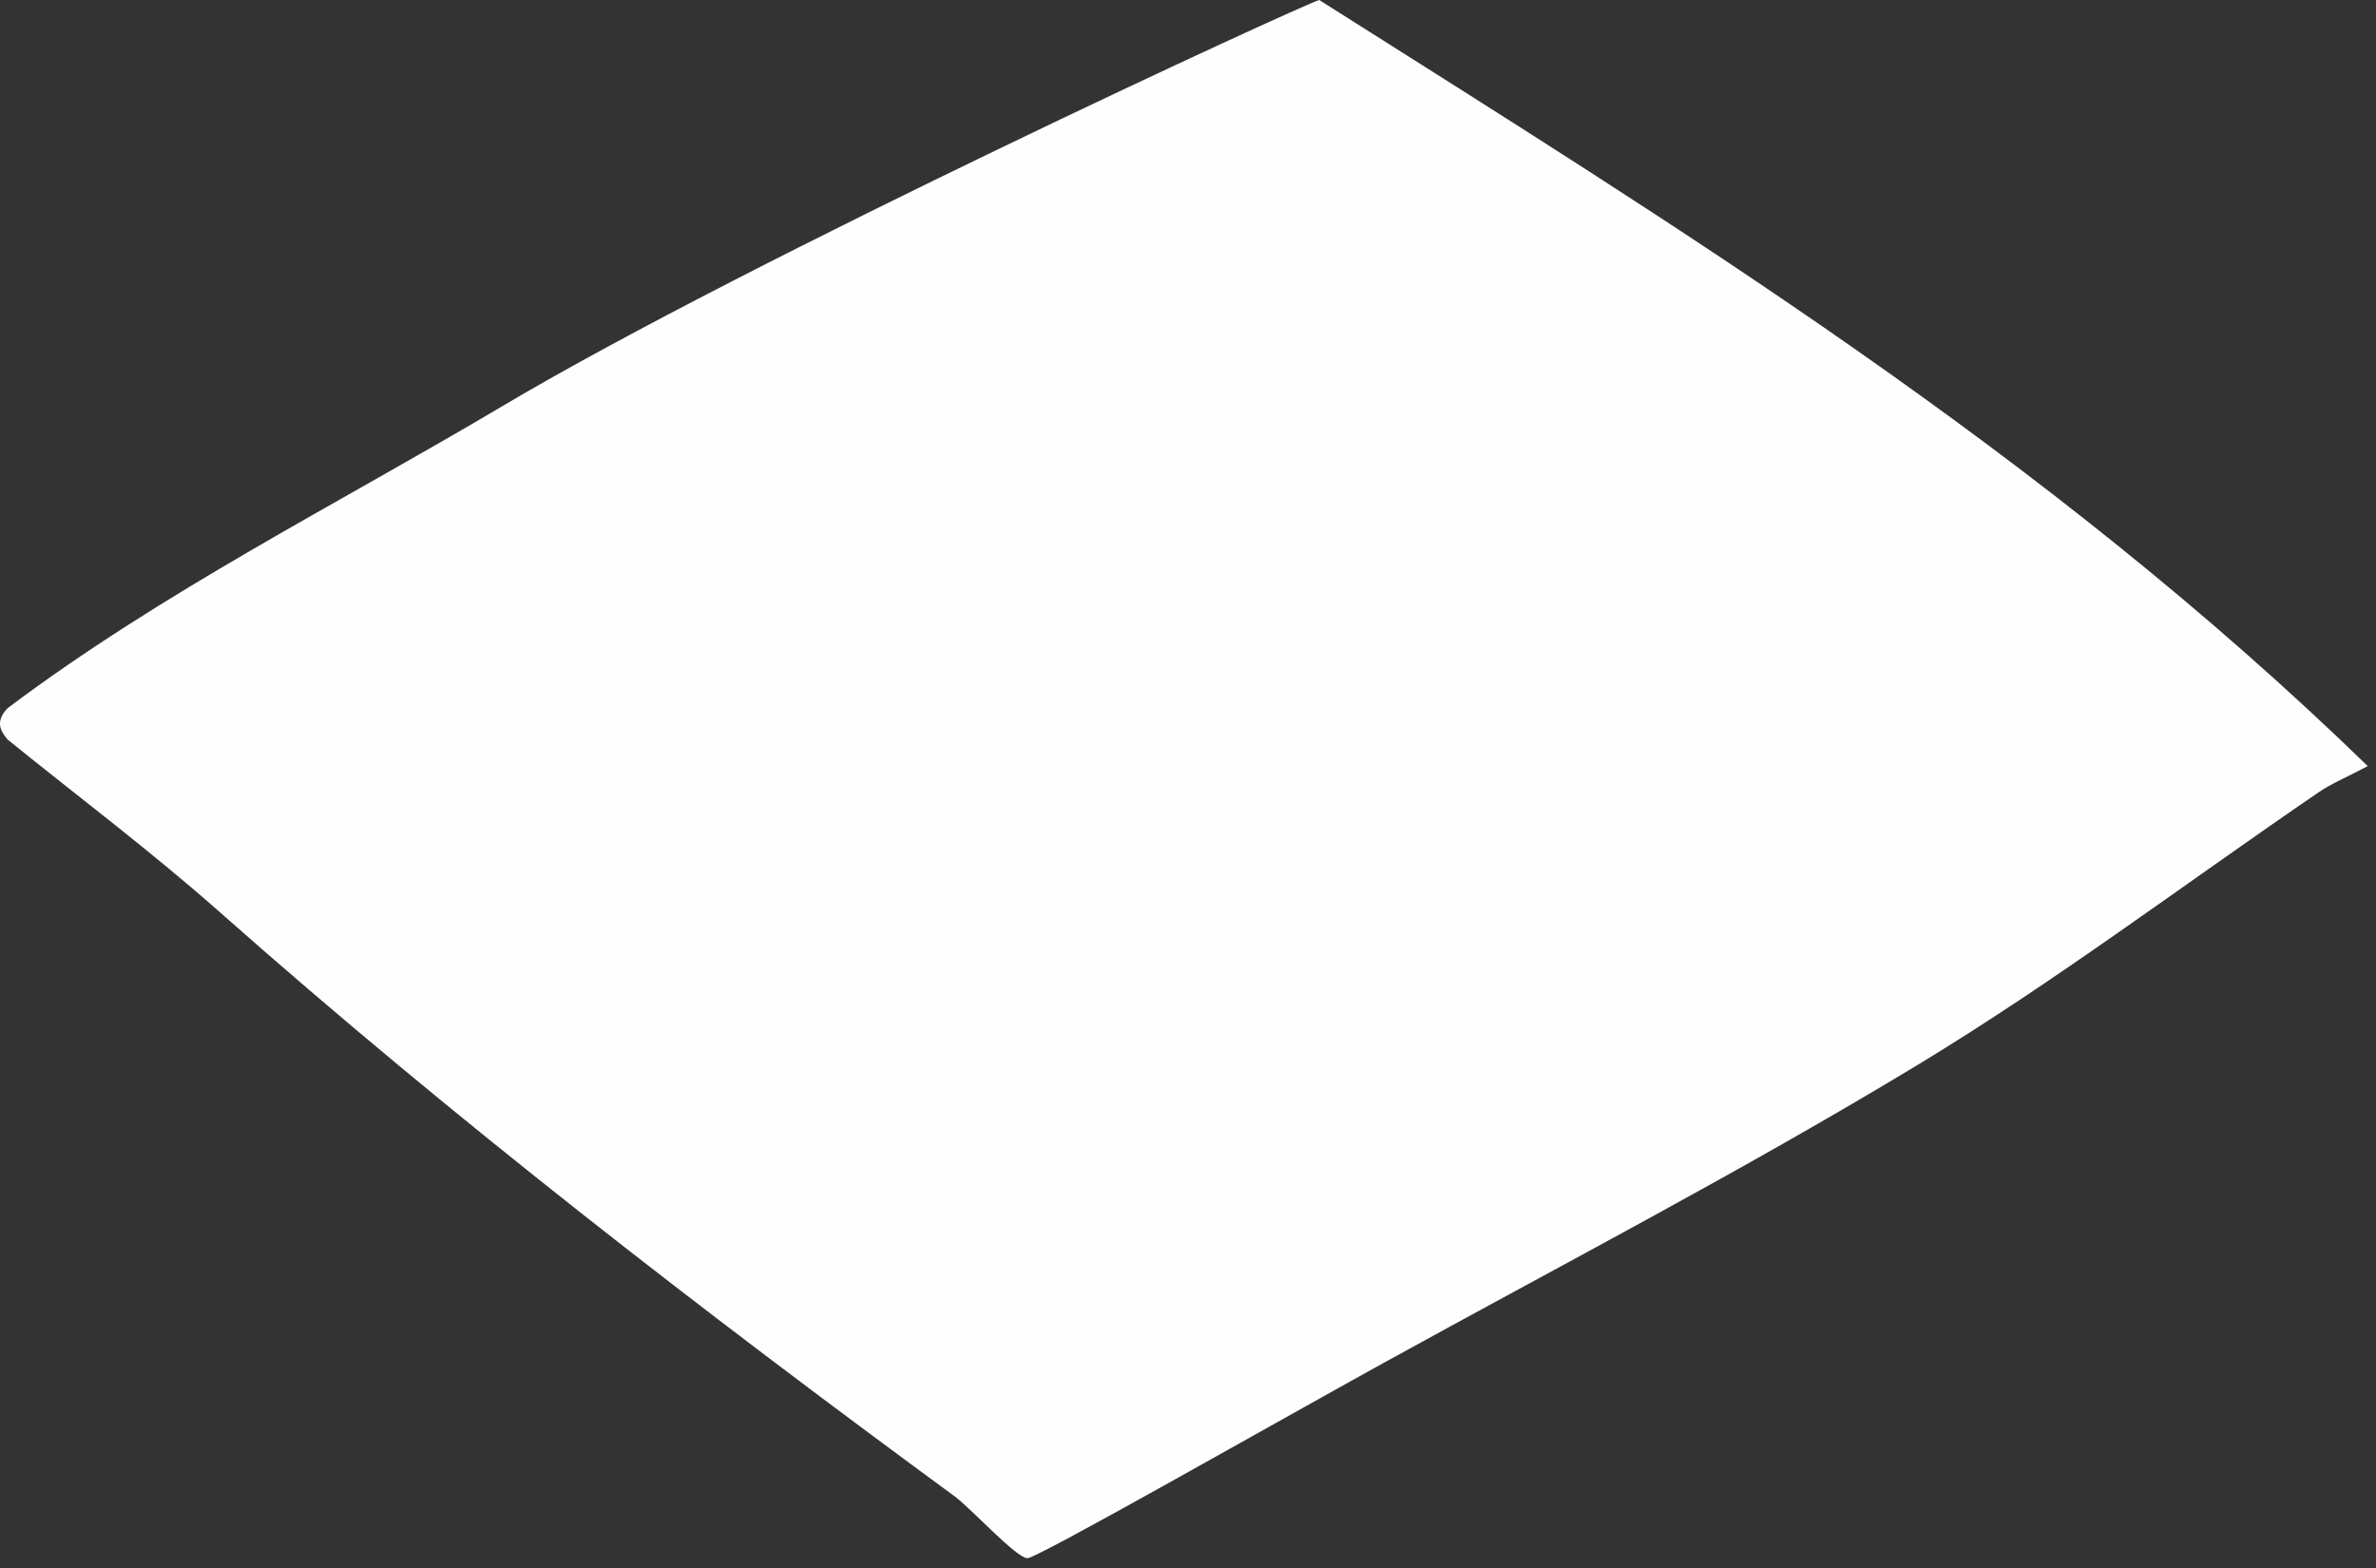 <svg width="150px" height="99px" viewBox="0 0 150 99" version="1.1" xmlns="http://www.w3.org/2000/svg" xmlns:xlink="http://www.w3.org/1999/xlink">
    <rect x="0" y="0" width="150" height="99" fill="#333333" stroke="none"/>
    <title>SHOP NOW</title>
    <g stroke="none" stroke-width="1" fill="none" fill-rule="evenodd">
        <g id="cta-frame" fill="#FEFEFE">
            <path d="M60.274,94.48 C44.324,82.771 28.676,70.69 13.849,57.567 C9.551,53.764 4.944,50.308 0.479,46.692 C0.006,46.132 -0.307,45.539 0.479,44.712 C10.276,37.351 21.225,31.872 31.717,25.642 C47.491,16.276 82.215,0.3 83.285,0 C105.993,14.383 129.009,28.474 149.479,48.37 C148.111,49.091 147.19,49.47 146.386,50.019 C137.937,55.787 129.749,61.981 121.008,67.269 C110.011,73.923 98.577,79.86 87.312,86.072 C80.54,89.807 65.495,98.381 64.863,98.381 C64.171,98.381 61.288,95.225 60.274,94.48" id="Fill-1"></path>
        </g>
    </g>
</svg>